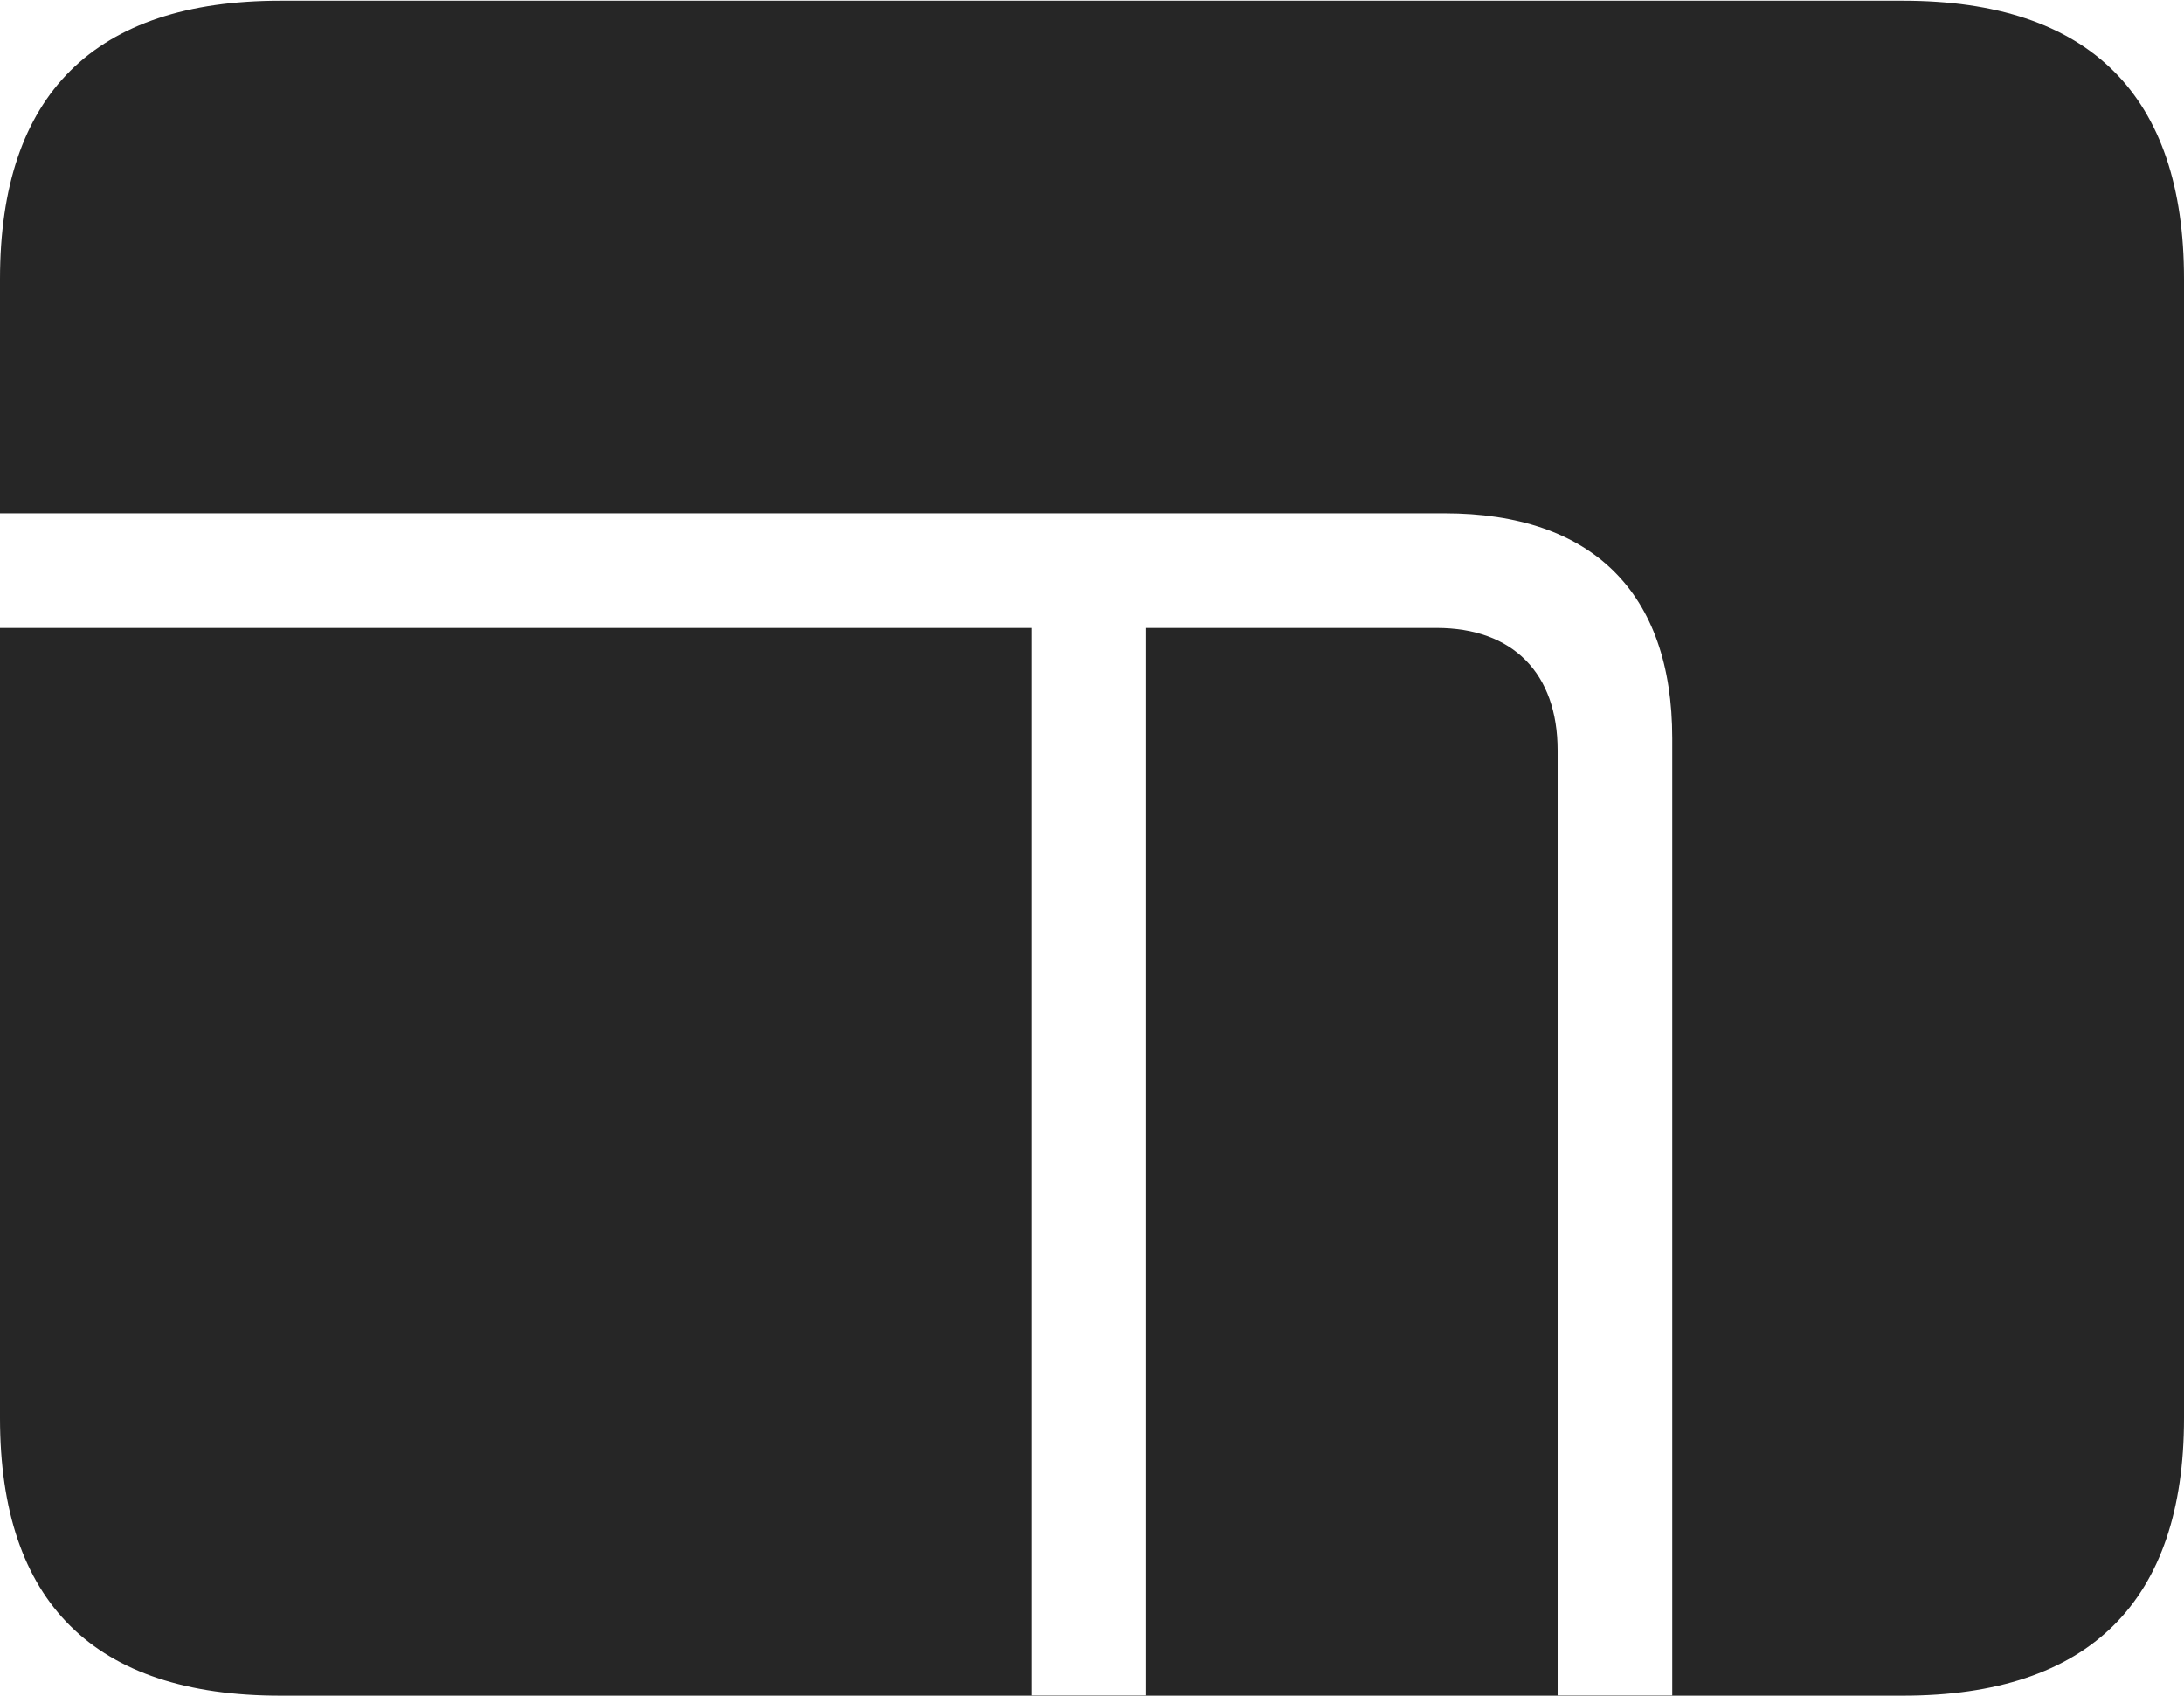 <?xml version="1.0" encoding="UTF-8"?>
<!--Generator: Apple Native CoreSVG 326-->
<!DOCTYPE svg
PUBLIC "-//W3C//DTD SVG 1.1//EN"
       "http://www.w3.org/Graphics/SVG/1.1/DTD/svg11.dtd">
<svg version="1.1" xmlns="http://www.w3.org/2000/svg" xmlns:xlink="http://www.w3.org/1999/xlink" viewBox="0 0 757.5 588.25">
 <g>
  <rect height="588.25" opacity="0" width="757.5" x="0" y="0"/>
  <path d="M0 217.75L0 178L501 178C552.25 178 580 205.5 580 256L580 588.25L540.25 588.25L540.25 260.25C540.25 233.5 524.75 217.75 498.25 217.75L397.5 217.75L397.5 588.25L357.75 588.25L357.75 217.75ZM97.25 588L660 588C724.75 588 757.5 555.25 757.5 491.75L757.5 96.75C757.5 33 724.75 0.25 660 0.25L97.25 0.25C32.75 0.25 0 32.75 0 96.75L0 491.75C0 555.75 32.75 588 97.25 588Z" fill="black" fill-opacity="0.85"/>
 </g>
</svg>
